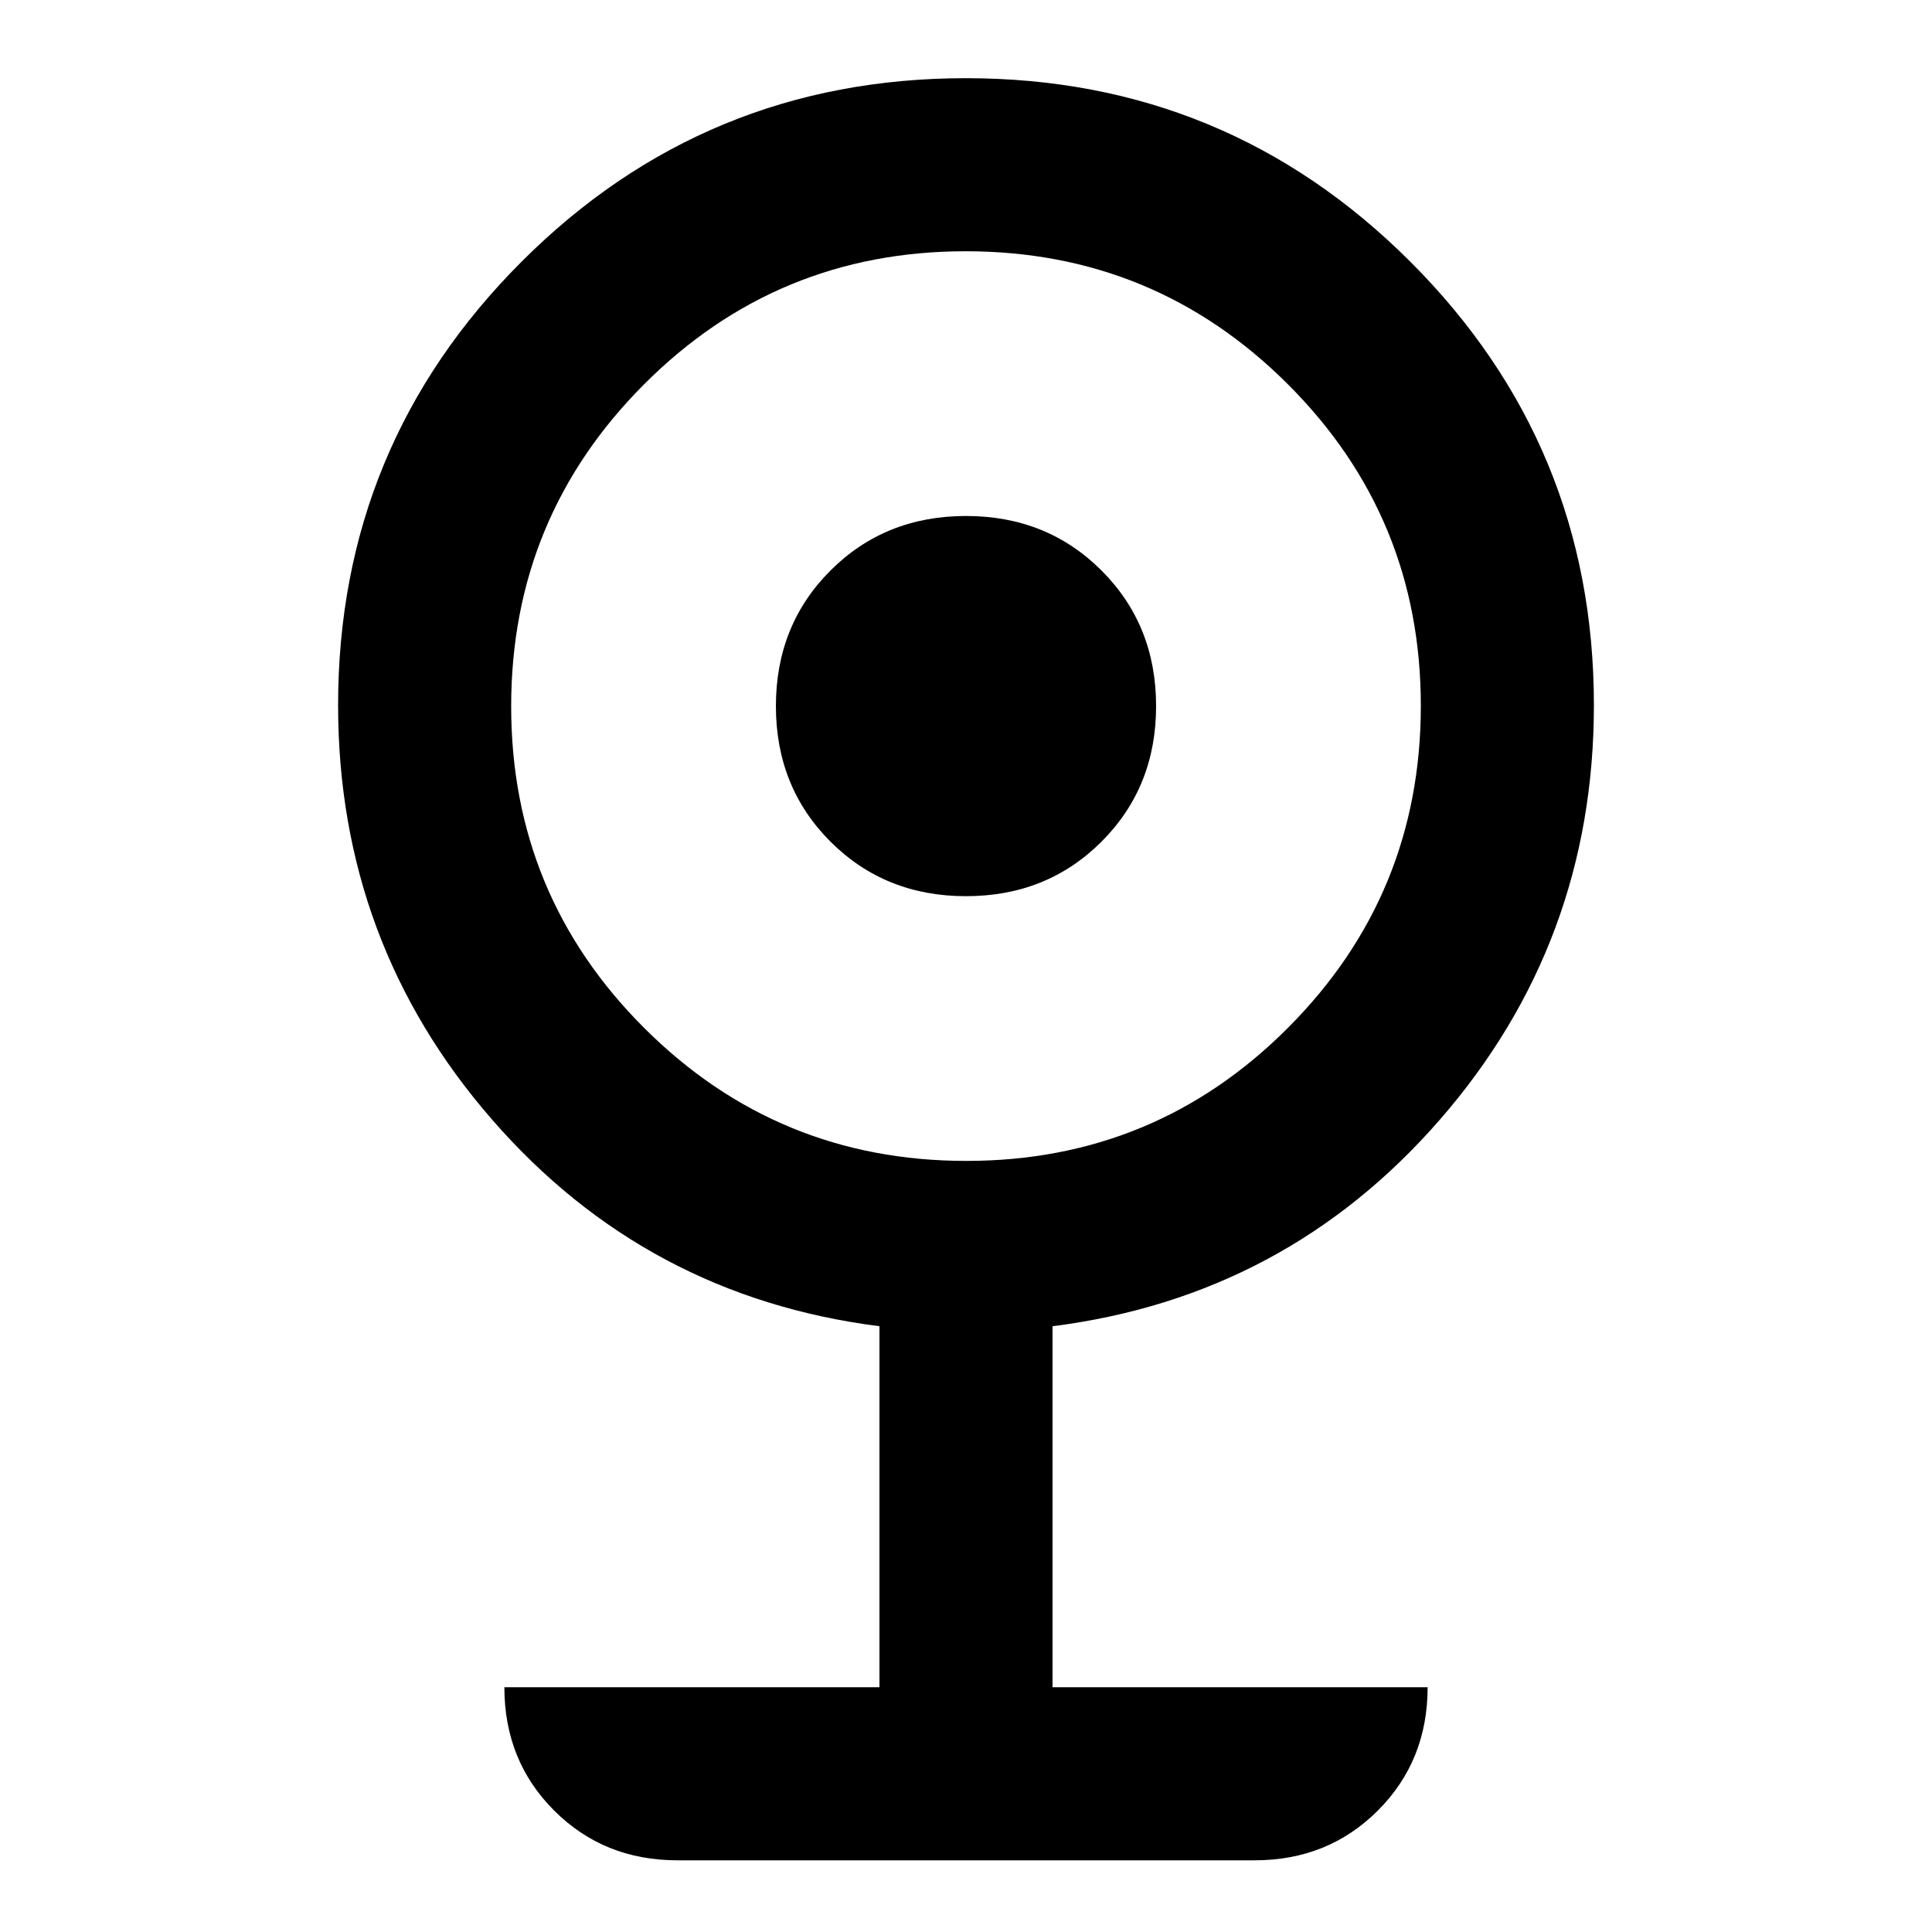 <svg xmlns="http://www.w3.org/2000/svg" height="24" viewBox="0 -960 960 960" width="24"><path d="M336.61-35.62q-36.53 0-61.26-24.73-24.73-24.73-24.73-61.27H437V-301q-115.9-14.71-192.45-102.63Q168-491.54 168-609.6q0-129.2 91.16-220.37 91.15-91.18 220.77-91.18 129.61 0 220.84 91.18Q792-738.8 792-609.6q0 118.06-76.55 205.97Q638.9-315.71 523-301v179.38h186.38q0 36.54-24.73 61.27-24.73 24.73-61.26 24.73H336.61Zm143.54-347.53q93.85 0 159.85-66.15t66-160q0-93.85-66.15-159.85t-160-66Q386-835.15 320-769q-66 66.14-66 160 0 93.85 66.15 159.85t160 66ZM480-514.69q-40.24 0-67.35-27.11-27.11-27.11-27.11-67.35 0-40.24 27.11-67.35 27.11-27.11 67.35-27.11 40.24 0 67.35 27.11 27.11 27.11 27.11 67.35 0 40.24-27.11 67.35-27.11 27.11-67.35 27.11Z"/></svg>